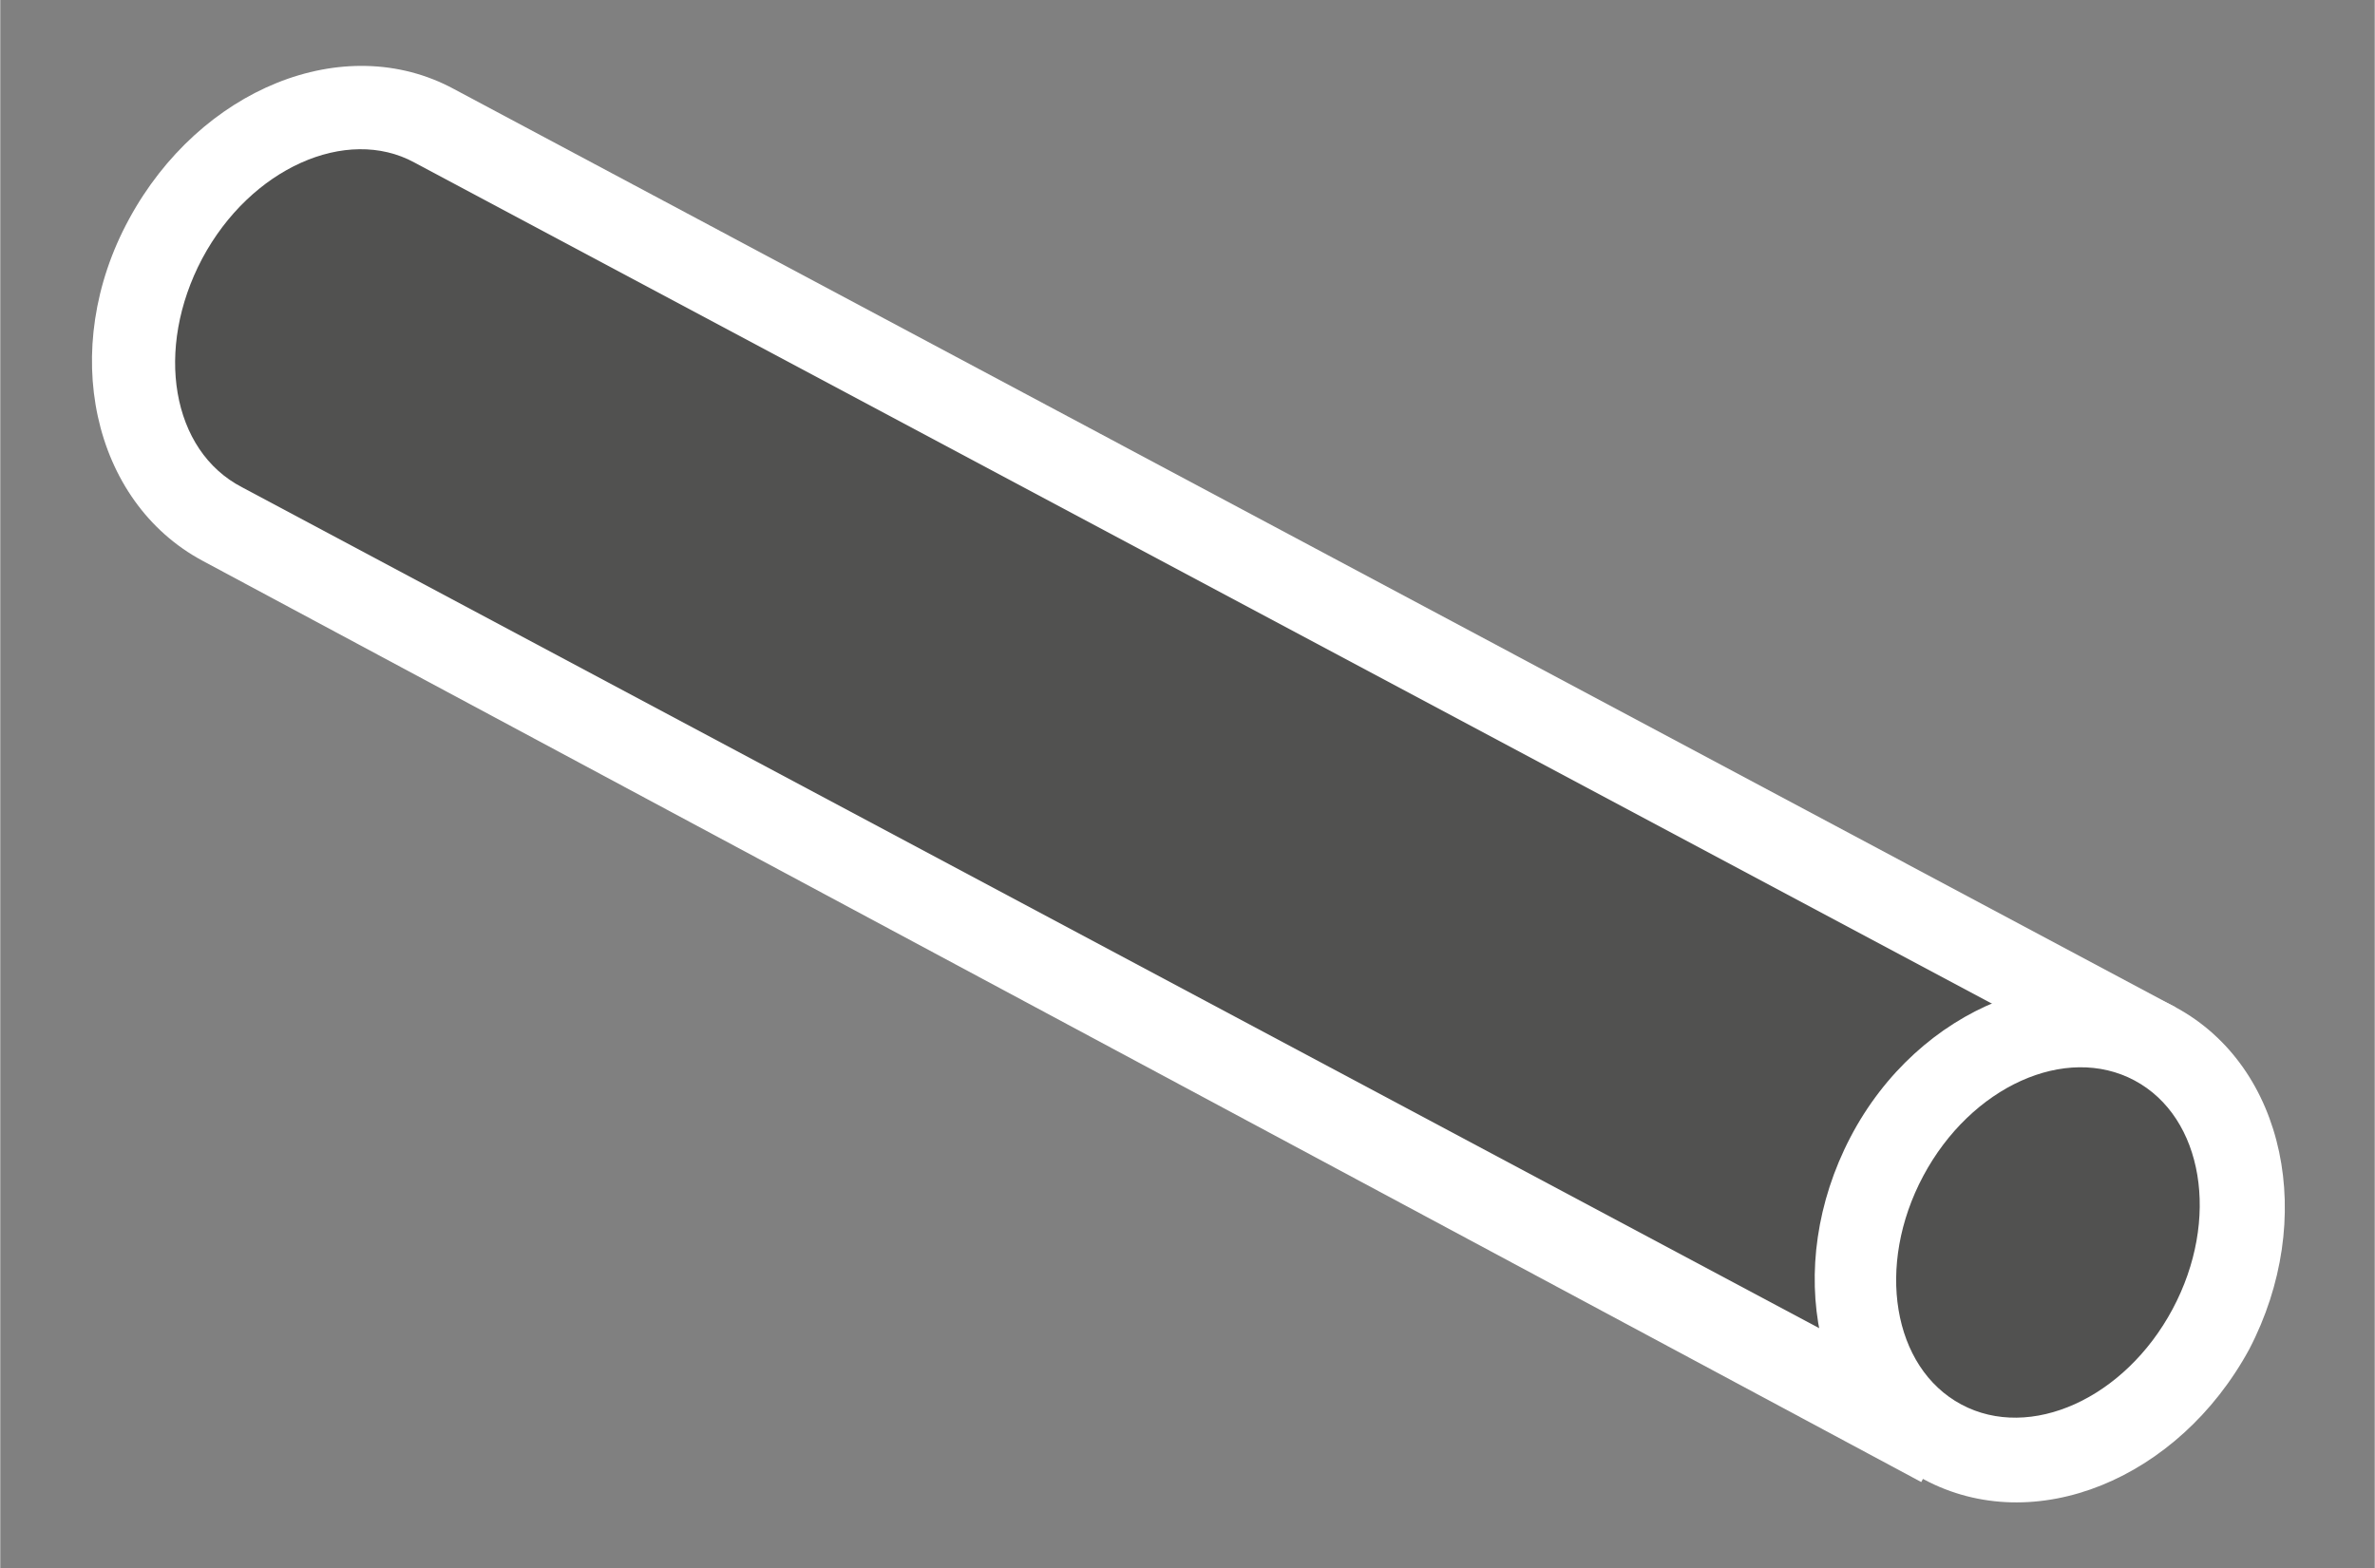 <?xml version="1.0" encoding="UTF-8" standalone="no"?>
<!DOCTYPE svg PUBLIC "-//W3C//DTD SVG 1.1//EN" "http://www.w3.org/Graphics/SVG/1.1/DTD/svg11.dtd">
<!-- Generated by Microsoft Visio, SVG Export Tunnel, Angled.svg Page-1 -->
<svg xmlns="http://www.w3.org/2000/svg" xmlns:xlink="http://www.w3.org/1999/xlink" xmlns:ev="http://www.w3.org/2001/xml-events"
		xmlns:v="http://schemas.microsoft.com/visio/2003/SVGExtensions/" width="0.875in" height="0.578in"
		viewBox="0 0 63 41.625" xml:space="preserve" color-interpolation-filters="sRGB" class="st4">
	<rect x="0" y="0" width="63" height="41.625" fill="#808080" stroke="none"/>
	<v:documentProperties v:langID="4108" v:metric="true" v:viewMarkup="false"/>

	<style type="text/css">
	<![CDATA[
		.st1 {fill:#ffffff;stroke:none;stroke-linecap:butt;stroke-width:0.75}
		.st2 {fill:#515150;stroke:none;stroke-linecap:butt;stroke-width:0.75}
		.st3 {fill:#515150;stroke:none;stroke-linecap:butt;stroke-width:0.75}
		.st4 {fill:none;fill-rule:evenodd;font-size:12px;overflow:visible;stroke-linecap:square;stroke-miterlimit:3}
	]]>
	</style>

	<g v:mID="0" v:index="1" v:groupContext="foregroundPage">
		<title>Page-1</title>
		<v:pageProperties v:drawingScale="0.0393701" v:pageScale="0.0393701" v:drawingUnits="24" v:shadowOffsetX="8.50394"
				v:shadowOffsetY="-8.50394"/>
		<v:layer v:name="symbols" v:index="0"/>
		<g id="group1148-1" transform="translate(1.538,-0.787)" v:mID="1148" v:groupContext="group" v:layerMember="0">
			<title>Tunnel, Angled</title>
			<g id="group1149-2" v:mID="1149" v:groupContext="group" v:layerMember="0">
				<title>Sheet.1149</title>
				<g id="shape1150-3" v:mID="1150" v:groupContext="shape" v:layerMember="0" transform="translate(-2.95763E-13,-1.5)">
					<title>Sheet.1150</title>
					<path d="M56.18 29.02 L49.43 41.62 L3.83 17.17 C0.9 15.6 0 11.55 1.88 8.1 C3.75 4.65 7.58 3.07 10.5 4.65 L56.18
								 29.02 Z" class="st1"/>
				</g>
				<g id="shape1151-5" v:mID="1151" v:groupContext="shape" v:layerMember="0" transform="translate(2.55,-3.9)">
					<title>Sheet.1151</title>
					<path d="M6.9 9 C5.1 8.02 2.55 9.15 1.27 11.55 C0 13.95 0.45 16.65 2.33 17.62 L47.33 41.62 L51.9 33 L6.9 9 Z"
							class="st2"/>
				</g>
				<g id="shape1152-7" v:mID="1152" v:groupContext="shape" v:layerMember="0" transform="translate(45.75,0)">
					<title>Sheet.1152</title>
					<path d="M10.43 27.52 C13.35 29.1 14.18 33.15 12.38 36.6 C10.5 40.05 6.68 41.62 3.75 40.05 C0.83 38.47 -0 34.42
								 1.8 30.97 C3.6 27.52 7.5 25.95 10.43 27.52 Z" class="st1"/>
				</g>
				<g id="shape1153-9" v:mID="1153" v:groupContext="shape" v:layerMember="0"
						transform="translate(38.779,67.942) rotate(-151.882)">
					<title>Sheet.1153</title>
					<ellipse cx="3.75" cy="36.75" rx="3.75" ry="4.875" class="st3"/>
				</g>
			</g>
		</g>
	</g>
</svg>
